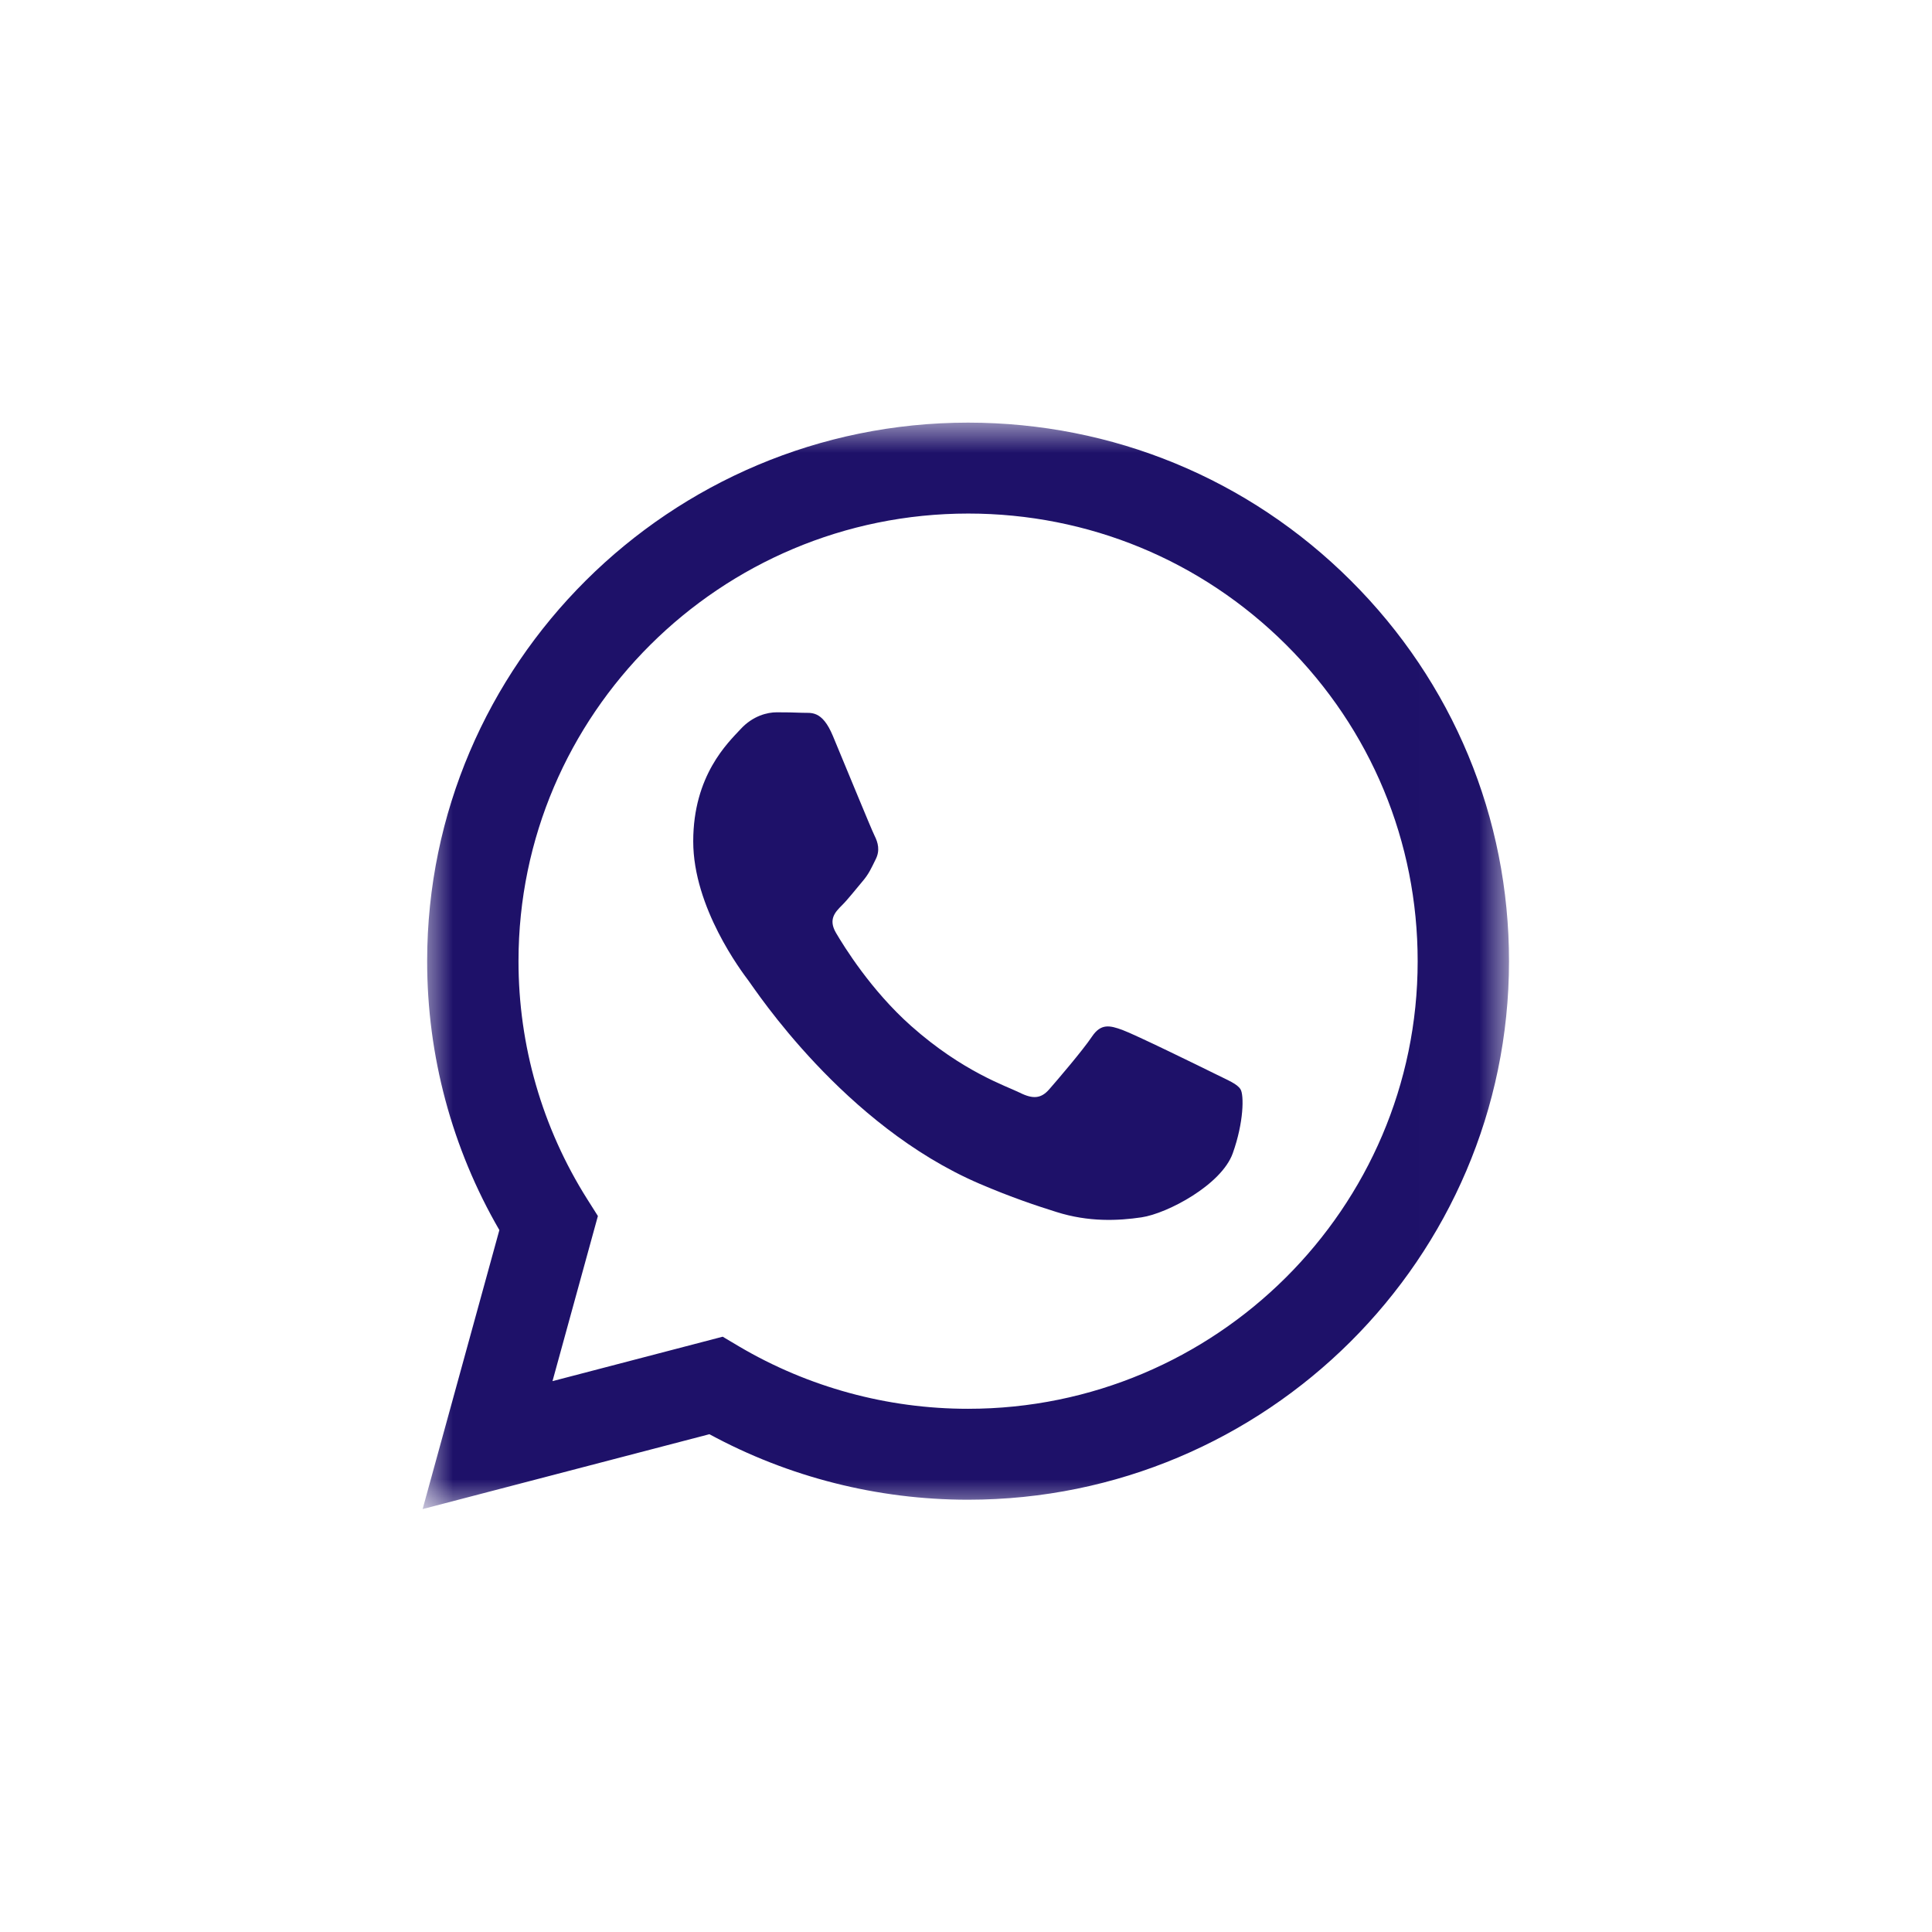 <svg xmlns="http://www.w3.org/2000/svg" xmlns:xlink="http://www.w3.org/1999/xlink" width="32" height="32" viewBox="0 0 32 32">
  <defs>
    <polygon id="whatsapp_32_purple-a" points="0 0 17.994 0 17.994 17.995 0 17.995"/>
  </defs>
  <g fill="none" fill-rule="evenodd" transform="translate(7 7)">
    <mask id="whatsapp_32_purple-b" fill="#fff">
      <use xlink:href="#whatsapp_32_purple-a"/>
    </mask>
    <path fill="#1E1169" d="M13.119,10.783 C12.895,10.672 11.795,10.133 11.59,10.059 C11.384,9.984 11.235,9.947 11.086,10.17 C10.937,10.393 10.508,10.895 10.377,11.044 C10.247,11.192 10.116,11.211 9.892,11.099 C9.668,10.988 8.947,10.753 8.092,9.994 C7.426,9.403 6.977,8.673 6.846,8.45 C6.716,8.227 6.833,8.107 6.945,7.995 C7.045,7.896 7.169,7.735 7.28,7.605 C7.392,7.475 7.43,7.382 7.504,7.233 C7.579,7.085 7.542,6.955 7.486,6.843 C7.43,6.732 6.982,5.635 6.795,5.189 C6.614,4.754 6.429,4.813 6.292,4.806 C6.161,4.8 6.012,4.798 5.863,4.798 C5.713,4.798 5.471,4.854 5.266,5.077 C5.06,5.3 4.482,5.839 4.482,6.936 C4.482,8.033 5.284,9.092 5.396,9.241 C5.508,9.389 6.975,11.64 9.221,12.605 C9.755,12.834 10.172,12.972 10.497,13.074 C11.033,13.244 11.521,13.22 11.907,13.163 C12.337,13.099 13.231,12.624 13.418,12.103 C13.604,11.583 13.604,11.137 13.548,11.044 C13.492,10.951 13.343,10.895 13.119,10.783 M9.035,16.334 L9.032,16.334 C7.695,16.334 6.385,15.976 5.241,15.301 L4.97,15.14 L2.151,15.876 L2.903,13.141 L2.726,12.861 C1.981,11.681 1.587,10.317 1.588,8.917 C1.589,4.83 4.93,1.506 9.038,1.506 C11.027,1.507 12.896,2.279 14.302,3.679 C15.708,5.08 16.482,6.942 16.481,8.923 C16.48,13.009 13.139,16.334 9.035,16.334 M15.372,2.615 C13.681,0.93 11.431,0.001 9.035,8.55106888e-06 C4.096,8.55106888e-06 0.077,4 0.075,8.916 C0.074,10.488 0.487,12.022 1.271,13.374 L0,17.995 L4.75,16.755 C6.058,17.465 7.532,17.84 9.031,17.84 L9.035,17.84 L9.035,17.84 C13.973,17.84 17.992,13.84 17.994,8.923 C17.995,6.541 17.064,4.3 15.372,2.615" mask="url(#whatsapp_32_purple-b)"/>
  </g>
</svg>
